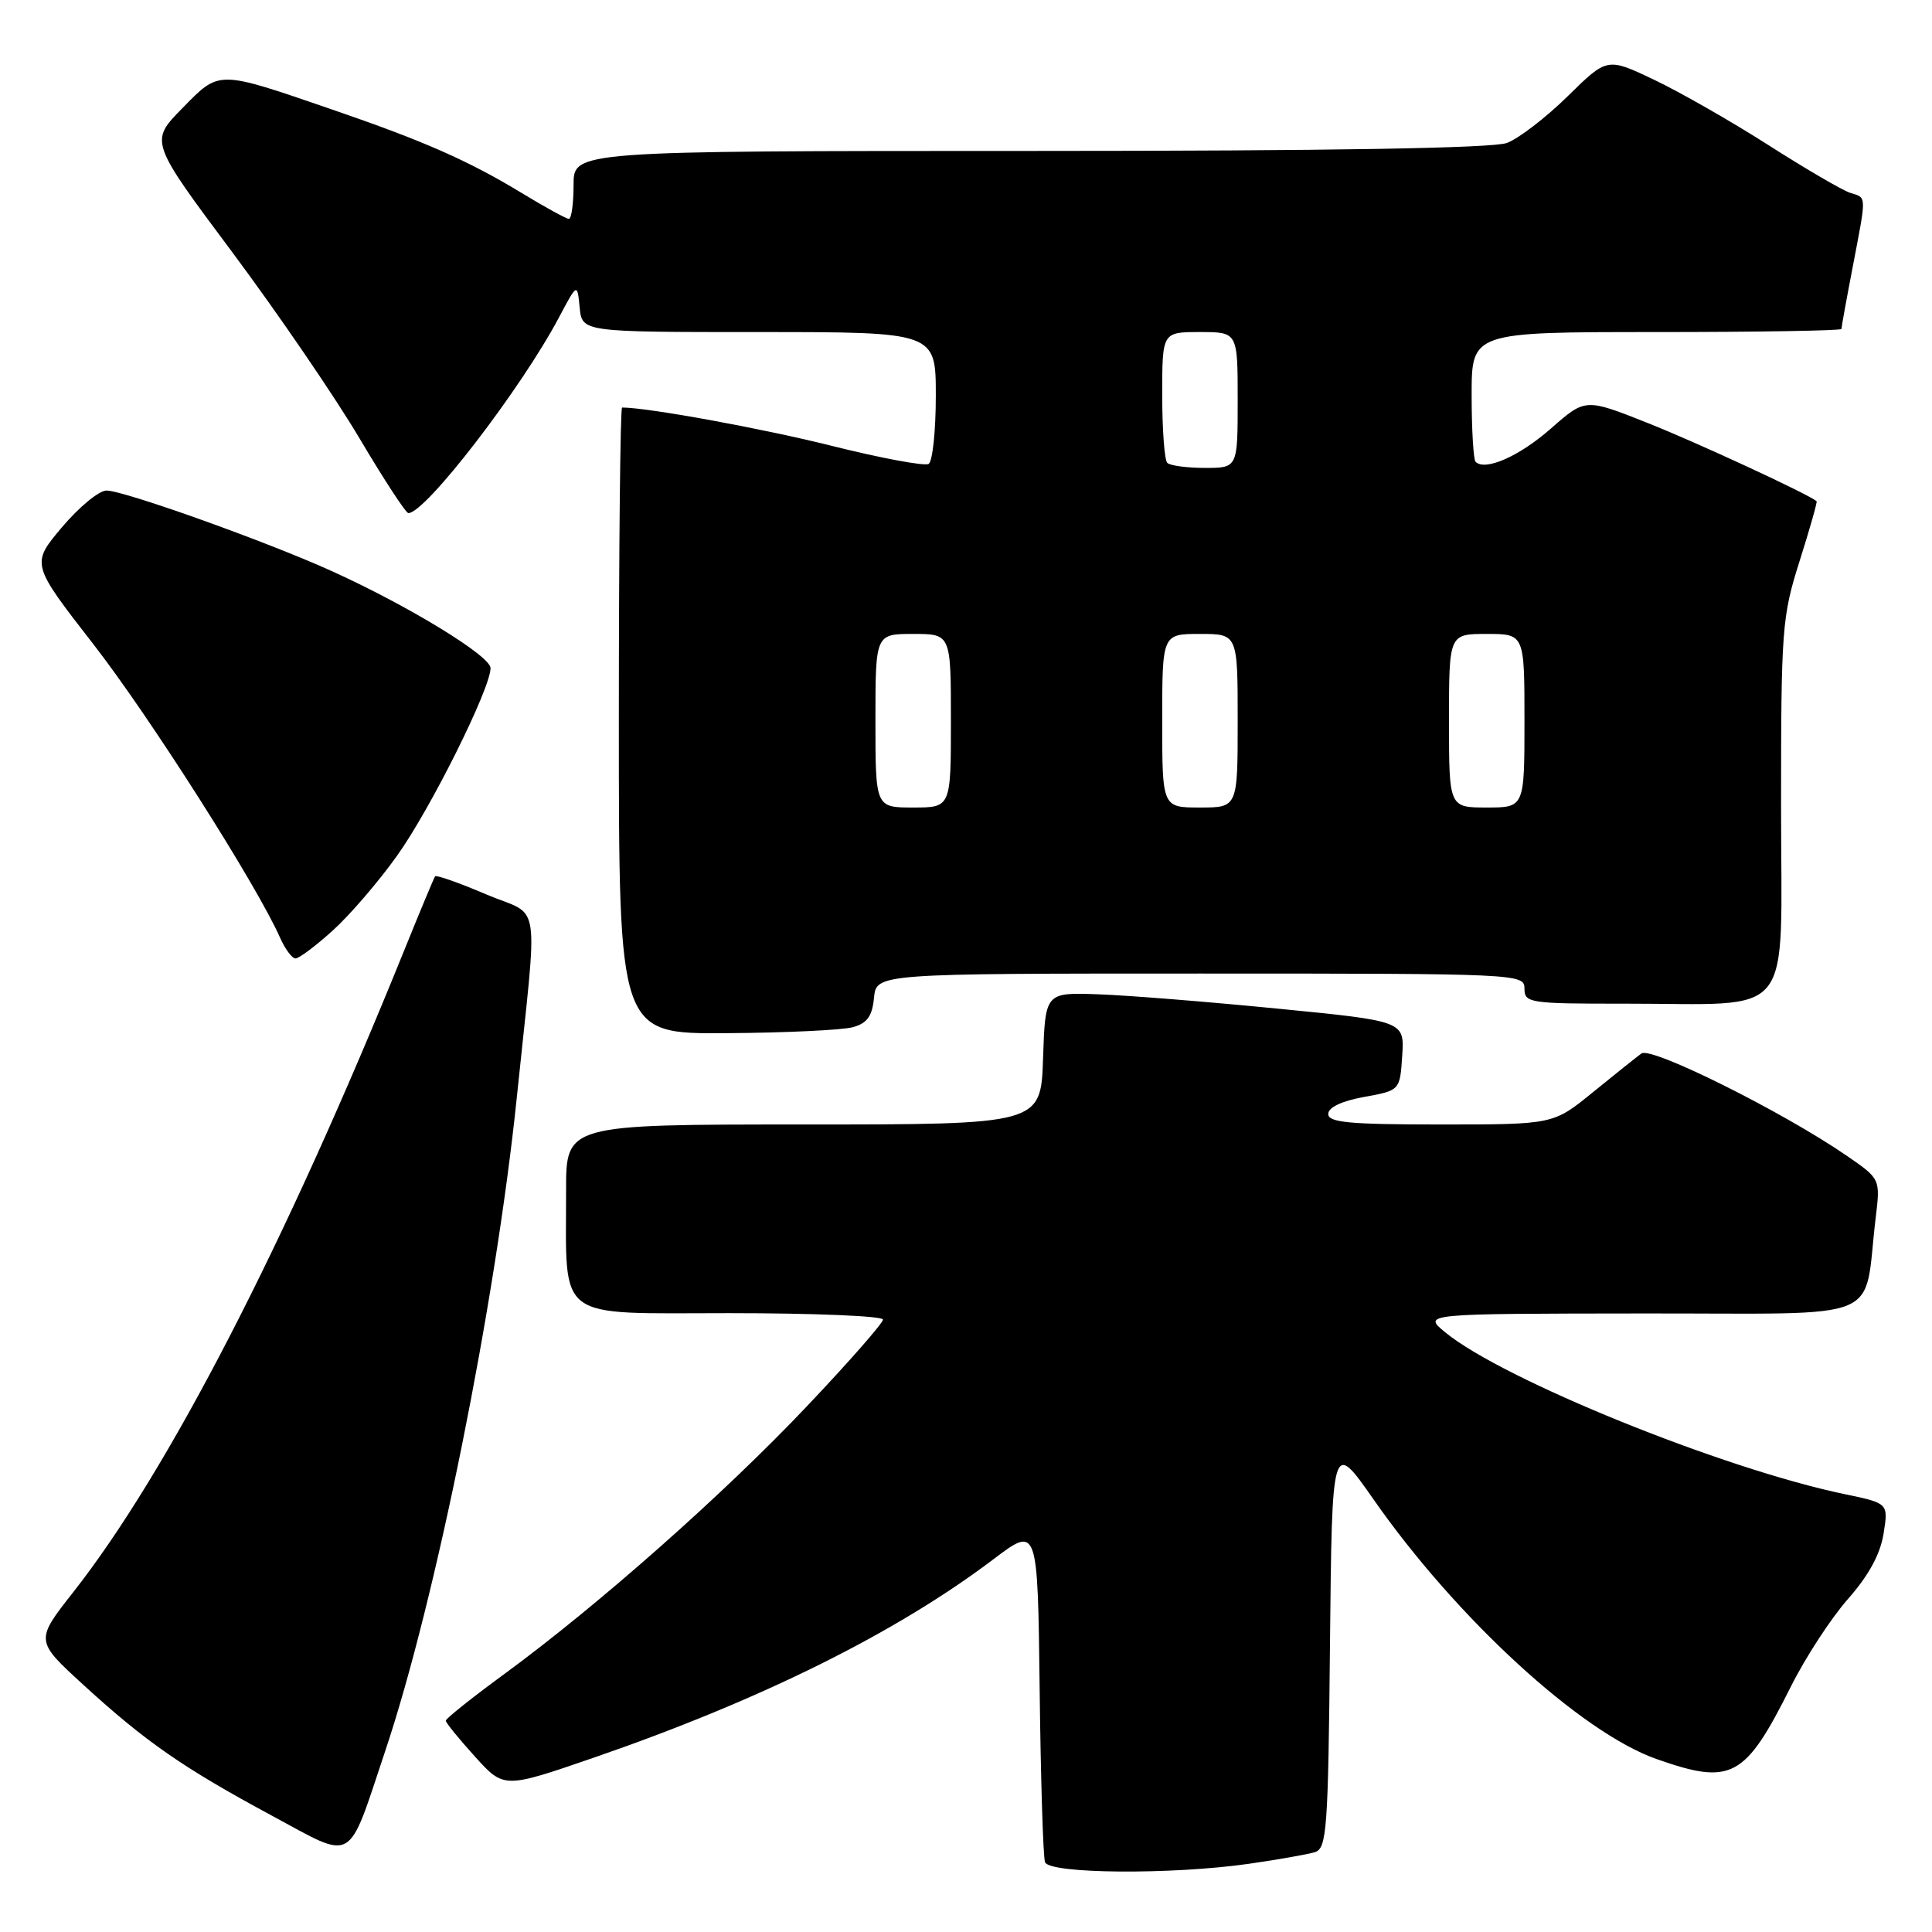 <?xml version="1.0" encoding="UTF-8" standalone="no"?>
<!DOCTYPE svg PUBLIC "-//W3C//DTD SVG 1.1//EN" "http://www.w3.org/Graphics/SVG/1.1/DTD/svg11.dtd" >
<svg xmlns="http://www.w3.org/2000/svg" xmlns:xlink="http://www.w3.org/1999/xlink" version="1.1" viewBox="0 0 256 256">
 <g >
 <path fill="currentColor"
d=" M 165.50 246.96 C 169.35 246.41 173.28 245.71 174.23 245.42 C 175.81 244.92 175.99 242.48 176.23 217.84 C 176.50 190.81 176.50 190.81 181.98 198.65 C 192.99 214.43 209.49 229.57 219.52 233.09 C 229.45 236.58 231.22 235.62 237.29 223.50 C 239.21 219.65 242.62 214.42 244.86 211.88 C 247.60 208.78 249.15 205.94 249.58 203.23 C 250.23 199.19 250.23 199.19 244.42 197.98 C 228.33 194.64 199.11 182.80 191.50 176.54 C 188.50 174.07 188.50 174.07 217.66 174.04 C 250.45 174.00 246.83 175.48 248.54 161.35 C 249.16 156.21 249.16 156.21 244.70 153.14 C 236.24 147.32 218.80 138.63 217.50 139.59 C 216.82 140.09 213.91 142.41 211.04 144.75 C 205.82 149.00 205.82 149.00 190.91 149.00 C 178.84 149.00 176.00 148.74 176.00 147.61 C 176.00 146.74 177.77 145.89 180.75 145.35 C 185.50 144.49 185.50 144.49 185.80 139.89 C 186.10 135.30 186.10 135.30 169.30 133.65 C 160.06 132.74 149.35 131.88 145.50 131.75 C 138.50 131.50 138.50 131.50 138.21 140.25 C 137.92 149.00 137.92 149.00 106.46 149.00 C 75.00 149.00 75.00 149.00 75.01 157.75 C 75.03 175.28 73.33 174.00 96.63 174.00 C 107.83 174.00 117.00 174.38 117.00 174.85 C 117.00 175.32 112.43 180.53 106.84 186.42 C 95.84 198.03 79.31 212.65 66.89 221.77 C 62.58 224.92 59.07 227.72 59.07 228.00 C 59.08 228.28 60.81 230.41 62.93 232.75 C 66.77 237.00 66.77 237.00 78.62 232.92 C 100.78 225.28 118.71 216.38 131.62 206.62 C 137.50 202.17 137.50 202.17 137.76 223.84 C 137.90 235.75 138.22 246.06 138.47 246.75 C 139.05 248.30 155.24 248.43 165.50 246.96 Z  M 51.03 232.06 C 57.75 212.02 65.65 172.78 68.47 145.50 C 71.30 118.09 71.84 121.66 64.40 118.50 C 60.84 116.98 57.80 115.91 57.65 116.12 C 57.50 116.33 55.64 120.78 53.53 126.00 C 37.79 164.90 22.28 194.96 9.72 210.95 C 4.65 217.40 4.65 217.40 11.08 223.28 C 19.31 230.81 24.27 234.25 36.00 240.57 C 47.11 246.56 45.96 247.21 51.03 232.06 Z  M 113.00 136.11 C 114.90 135.59 115.58 134.65 115.81 132.21 C 116.13 129.00 116.13 129.00 159.06 129.00 C 201.33 129.00 202.00 129.03 202.00 131.00 C 202.00 132.90 202.66 133.00 215.25 132.99 C 238.16 132.97 236.00 135.68 236.00 106.91 C 236.00 83.30 236.12 81.70 238.46 74.33 C 239.81 70.07 240.82 66.51 240.71 66.41 C 239.56 65.45 224.73 58.58 218.28 56.03 C 210.07 52.77 210.07 52.77 205.52 56.77 C 201.34 60.45 196.80 62.46 195.52 61.19 C 195.24 60.90 195.00 56.92 195.00 52.33 C 195.00 44.00 195.00 44.00 219.50 44.00 C 232.97 44.00 244.00 43.81 244.00 43.59 C 244.00 43.36 244.67 39.65 245.50 35.34 C 247.35 25.66 247.37 26.25 245.15 25.55 C 244.13 25.22 239.26 22.38 234.33 19.23 C 229.40 16.08 222.57 12.18 219.16 10.56 C 212.96 7.61 212.96 7.61 207.73 12.75 C 204.85 15.58 201.23 18.36 199.68 18.94 C 197.82 19.64 176.41 20.00 136.43 20.00 C 76.00 20.00 76.00 20.00 76.00 24.50 C 76.00 26.98 75.72 29.00 75.38 29.00 C 75.04 29.00 72.21 27.45 69.09 25.55 C 62.03 21.27 56.15 18.68 44.00 14.51 C 28.71 9.26 29.14 9.26 24.15 14.35 C 19.83 18.75 19.83 18.75 30.80 33.45 C 36.83 41.54 44.40 52.62 47.63 58.07 C 50.86 63.53 53.78 67.99 54.11 67.99 C 56.37 68.01 69.07 51.51 74.10 42.00 C 76.49 37.50 76.49 37.50 76.81 40.75 C 77.13 44.00 77.13 44.00 100.56 44.00 C 124.00 44.00 124.00 44.00 124.00 52.44 C 124.00 57.08 123.57 61.15 123.05 61.47 C 122.53 61.79 116.79 60.72 110.30 59.10 C 101.11 56.79 85.84 54.00 82.43 54.00 C 82.19 54.00 82.00 72.67 82.00 95.50 C 82.00 137.00 82.00 137.00 96.25 136.90 C 104.09 136.85 111.62 136.49 113.00 136.11 Z  M 44.09 123.30 C 46.34 121.27 50.18 116.81 52.61 113.39 C 57.06 107.17 65.00 91.22 65.00 88.53 C 65.00 86.93 54.29 80.37 44.11 75.74 C 35.58 71.85 16.44 65.00 14.11 65.00 C 13.12 65.00 10.47 67.19 8.21 69.86 C 4.11 74.73 4.11 74.73 12.38 85.37 C 19.86 95.00 34.06 117.33 37.11 124.25 C 37.78 125.76 38.70 127.00 39.16 127.00 C 39.62 127.00 41.84 125.34 44.09 123.30 Z  M 116.00 95.50 C 116.00 84.00 116.00 84.00 121.00 84.00 C 126.00 84.00 126.00 84.00 126.00 95.50 C 126.00 107.00 126.00 107.00 121.00 107.00 C 116.00 107.00 116.00 107.00 116.00 95.50 Z  M 154.00 95.50 C 154.00 84.00 154.00 84.00 159.00 84.00 C 164.00 84.00 164.00 84.00 164.00 95.50 C 164.00 107.00 164.00 107.00 159.00 107.00 C 154.00 107.00 154.00 107.00 154.00 95.50 Z  M 192.00 95.50 C 192.00 84.00 192.00 84.00 197.00 84.00 C 202.00 84.00 202.00 84.00 202.00 95.50 C 202.00 107.00 202.00 107.00 197.00 107.00 C 192.00 107.00 192.00 107.00 192.00 95.50 Z  M 154.67 61.33 C 154.30 60.97 154.00 56.92 154.00 52.33 C 154.00 44.00 154.00 44.00 159.00 44.00 C 164.00 44.00 164.00 44.00 164.00 53.00 C 164.00 62.00 164.00 62.00 159.67 62.00 C 157.28 62.00 155.03 61.70 154.67 61.33 Z "/>
</g>
</svg>